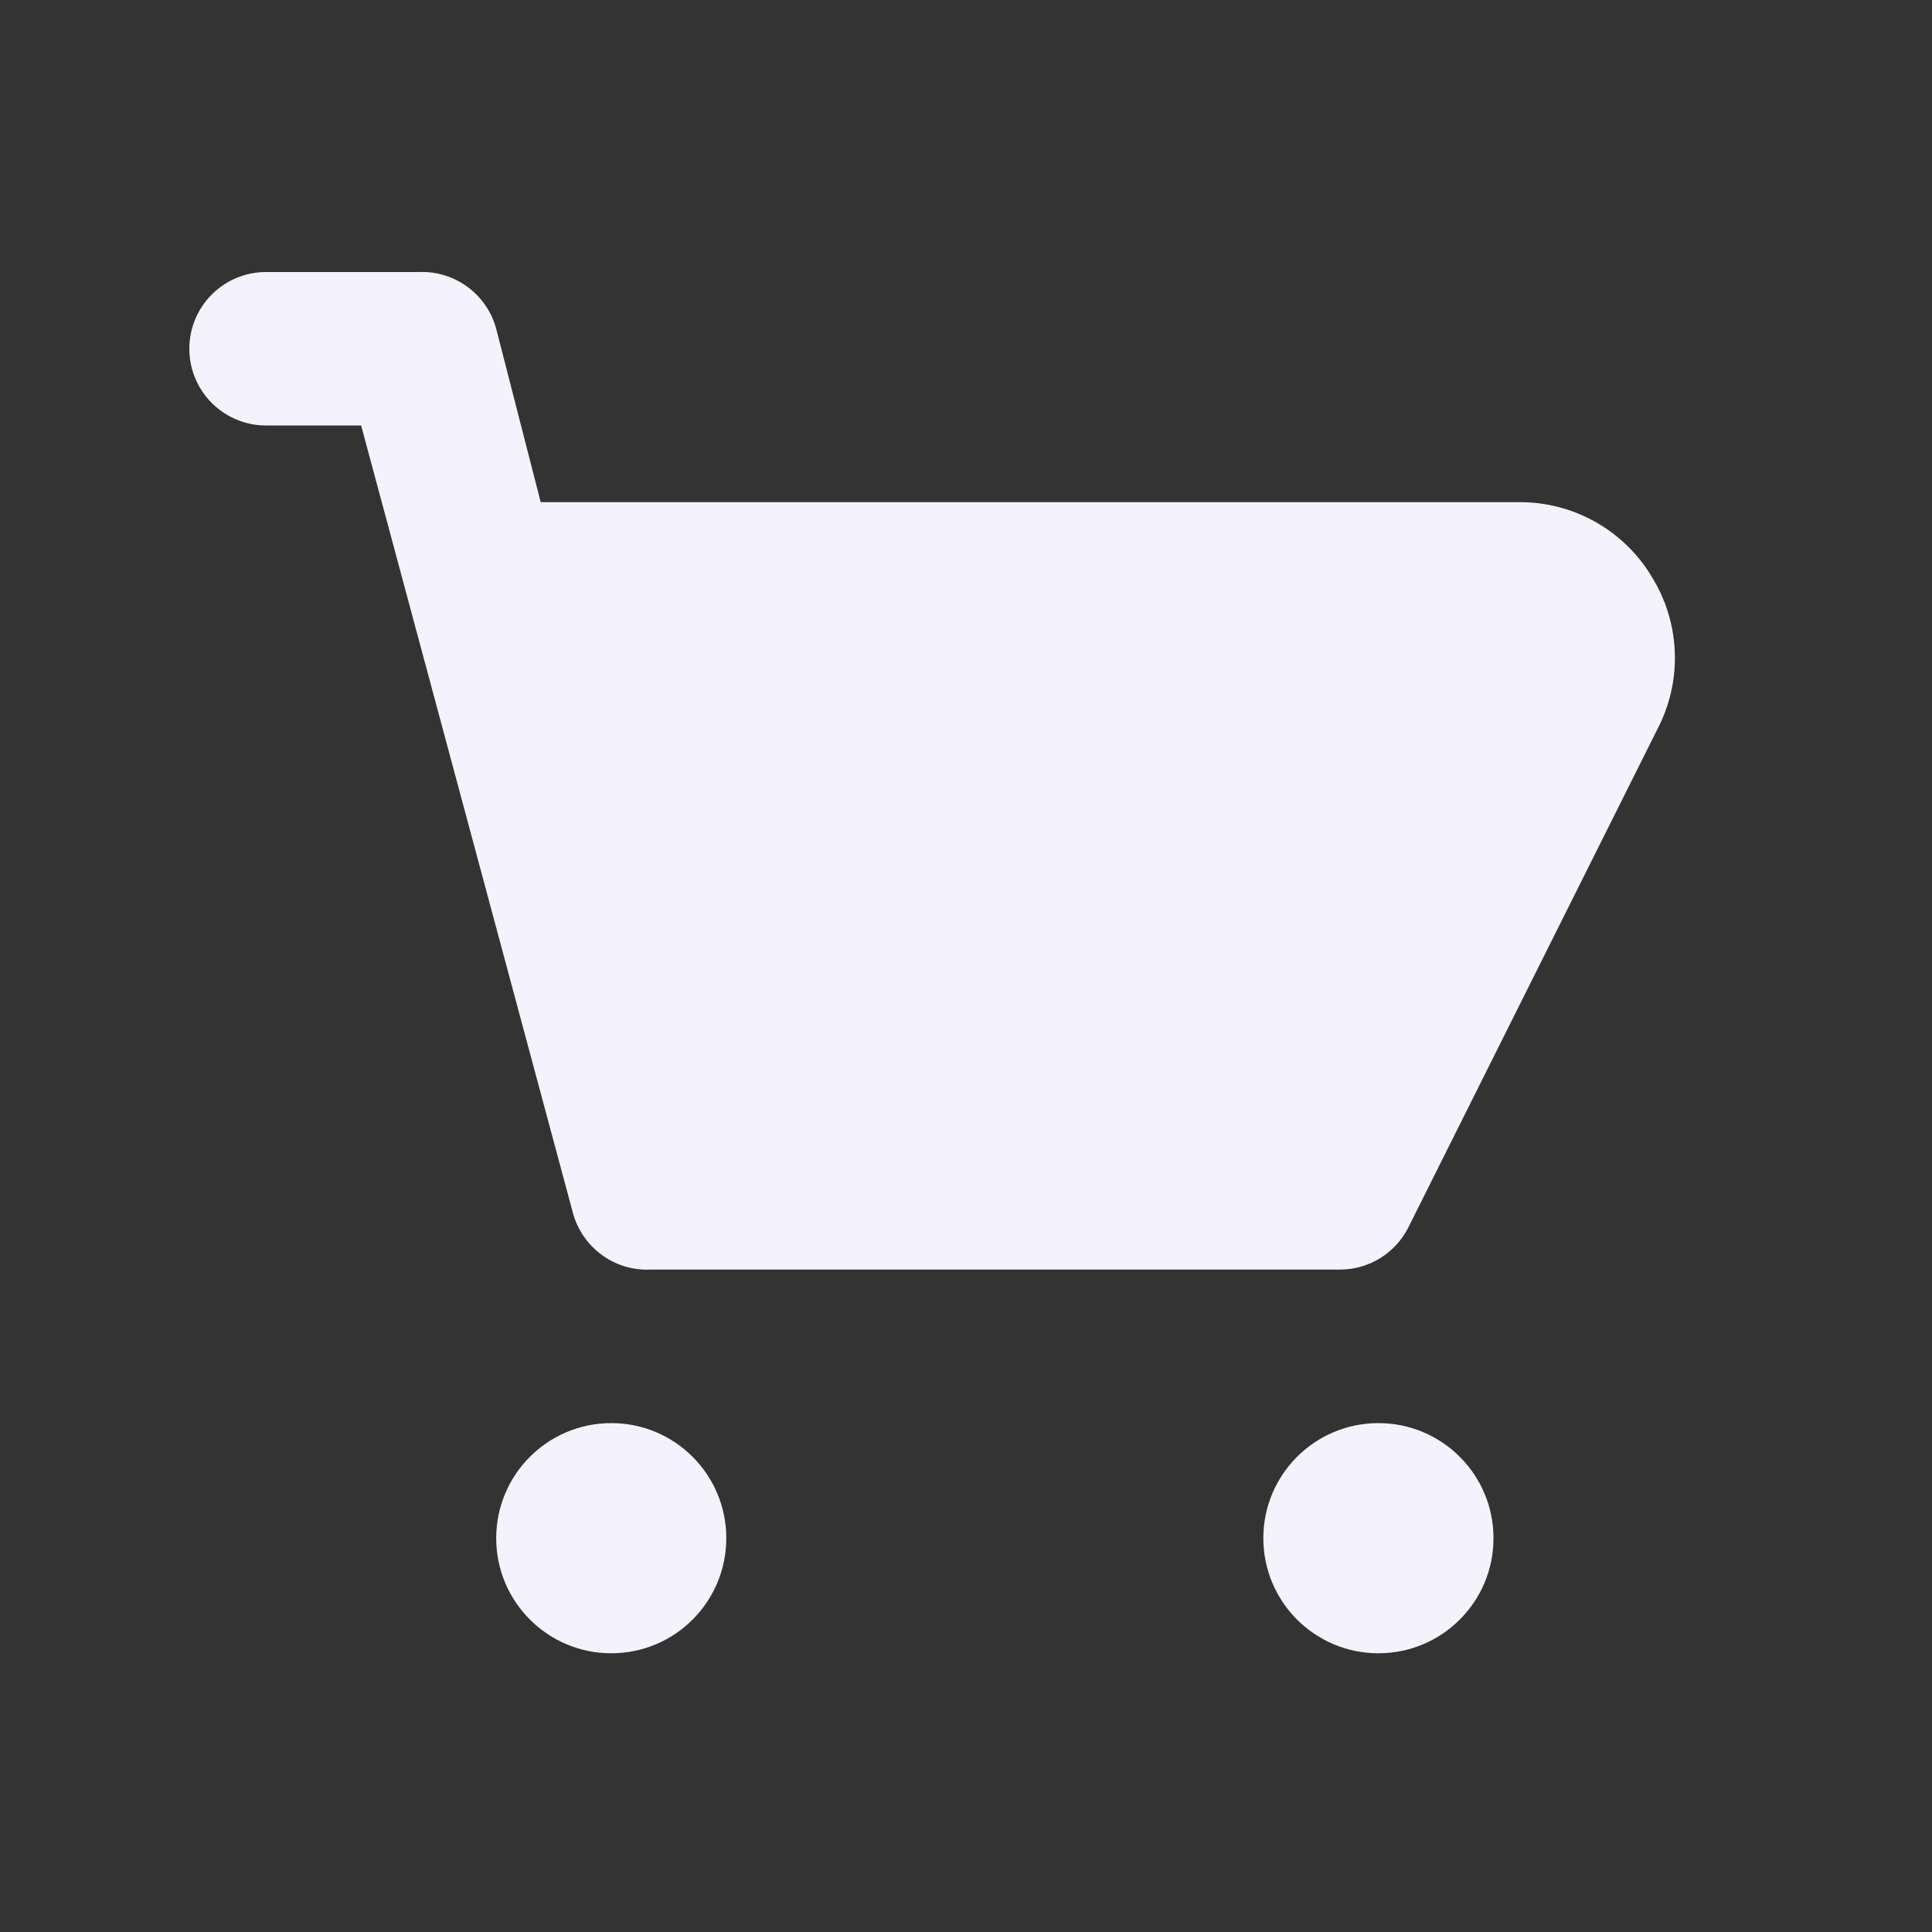 <svg width="30" height="30" viewBox="0 0 30 30" fill="none" xmlns="http://www.w3.org/2000/svg">
<rect x="0" y="0" width="30" height="30" fill="#333333" stroke="none"/>
<path d="M25.669 8.99C25.463 8.633 25.168 8.336 24.813 8.127C24.458 7.918 24.055 7.805 23.644 7.798H8.396L7.705 5.105C7.635 4.845 7.479 4.617 7.263 4.457C7.047 4.297 6.782 4.214 6.514 4.224H4.131C3.815 4.224 3.512 4.349 3.289 4.573C3.065 4.796 2.94 5.099 2.94 5.415C2.94 5.731 3.065 6.034 3.289 6.258C3.512 6.481 3.815 6.607 4.131 6.607H5.608L8.896 18.833C8.966 19.093 9.122 19.321 9.338 19.481C9.554 19.642 9.818 19.724 10.087 19.714H20.808C21.028 19.714 21.244 19.652 21.431 19.537C21.618 19.421 21.77 19.256 21.869 19.059L25.776 11.242C25.945 10.887 26.024 10.496 26.005 10.103C25.987 9.71 25.871 9.327 25.669 8.99Z" fill="#F4F3FD"/>
<path d="M9.492 25.672C10.479 25.672 11.278 24.872 11.278 23.885C11.278 22.898 10.479 22.098 9.492 22.098C8.505 22.098 7.705 22.898 7.705 23.885C7.705 24.872 8.505 25.672 9.492 25.672Z" fill="#F4F3FD"/>
<path d="M21.404 25.672C22.391 25.672 23.191 24.872 23.191 23.885C23.191 22.898 22.391 22.098 21.404 22.098C20.417 22.098 19.617 22.898 19.617 23.885C19.617 24.872 20.417 25.672 21.404 25.672Z" fill="#F4F3FD"/>
</svg>
